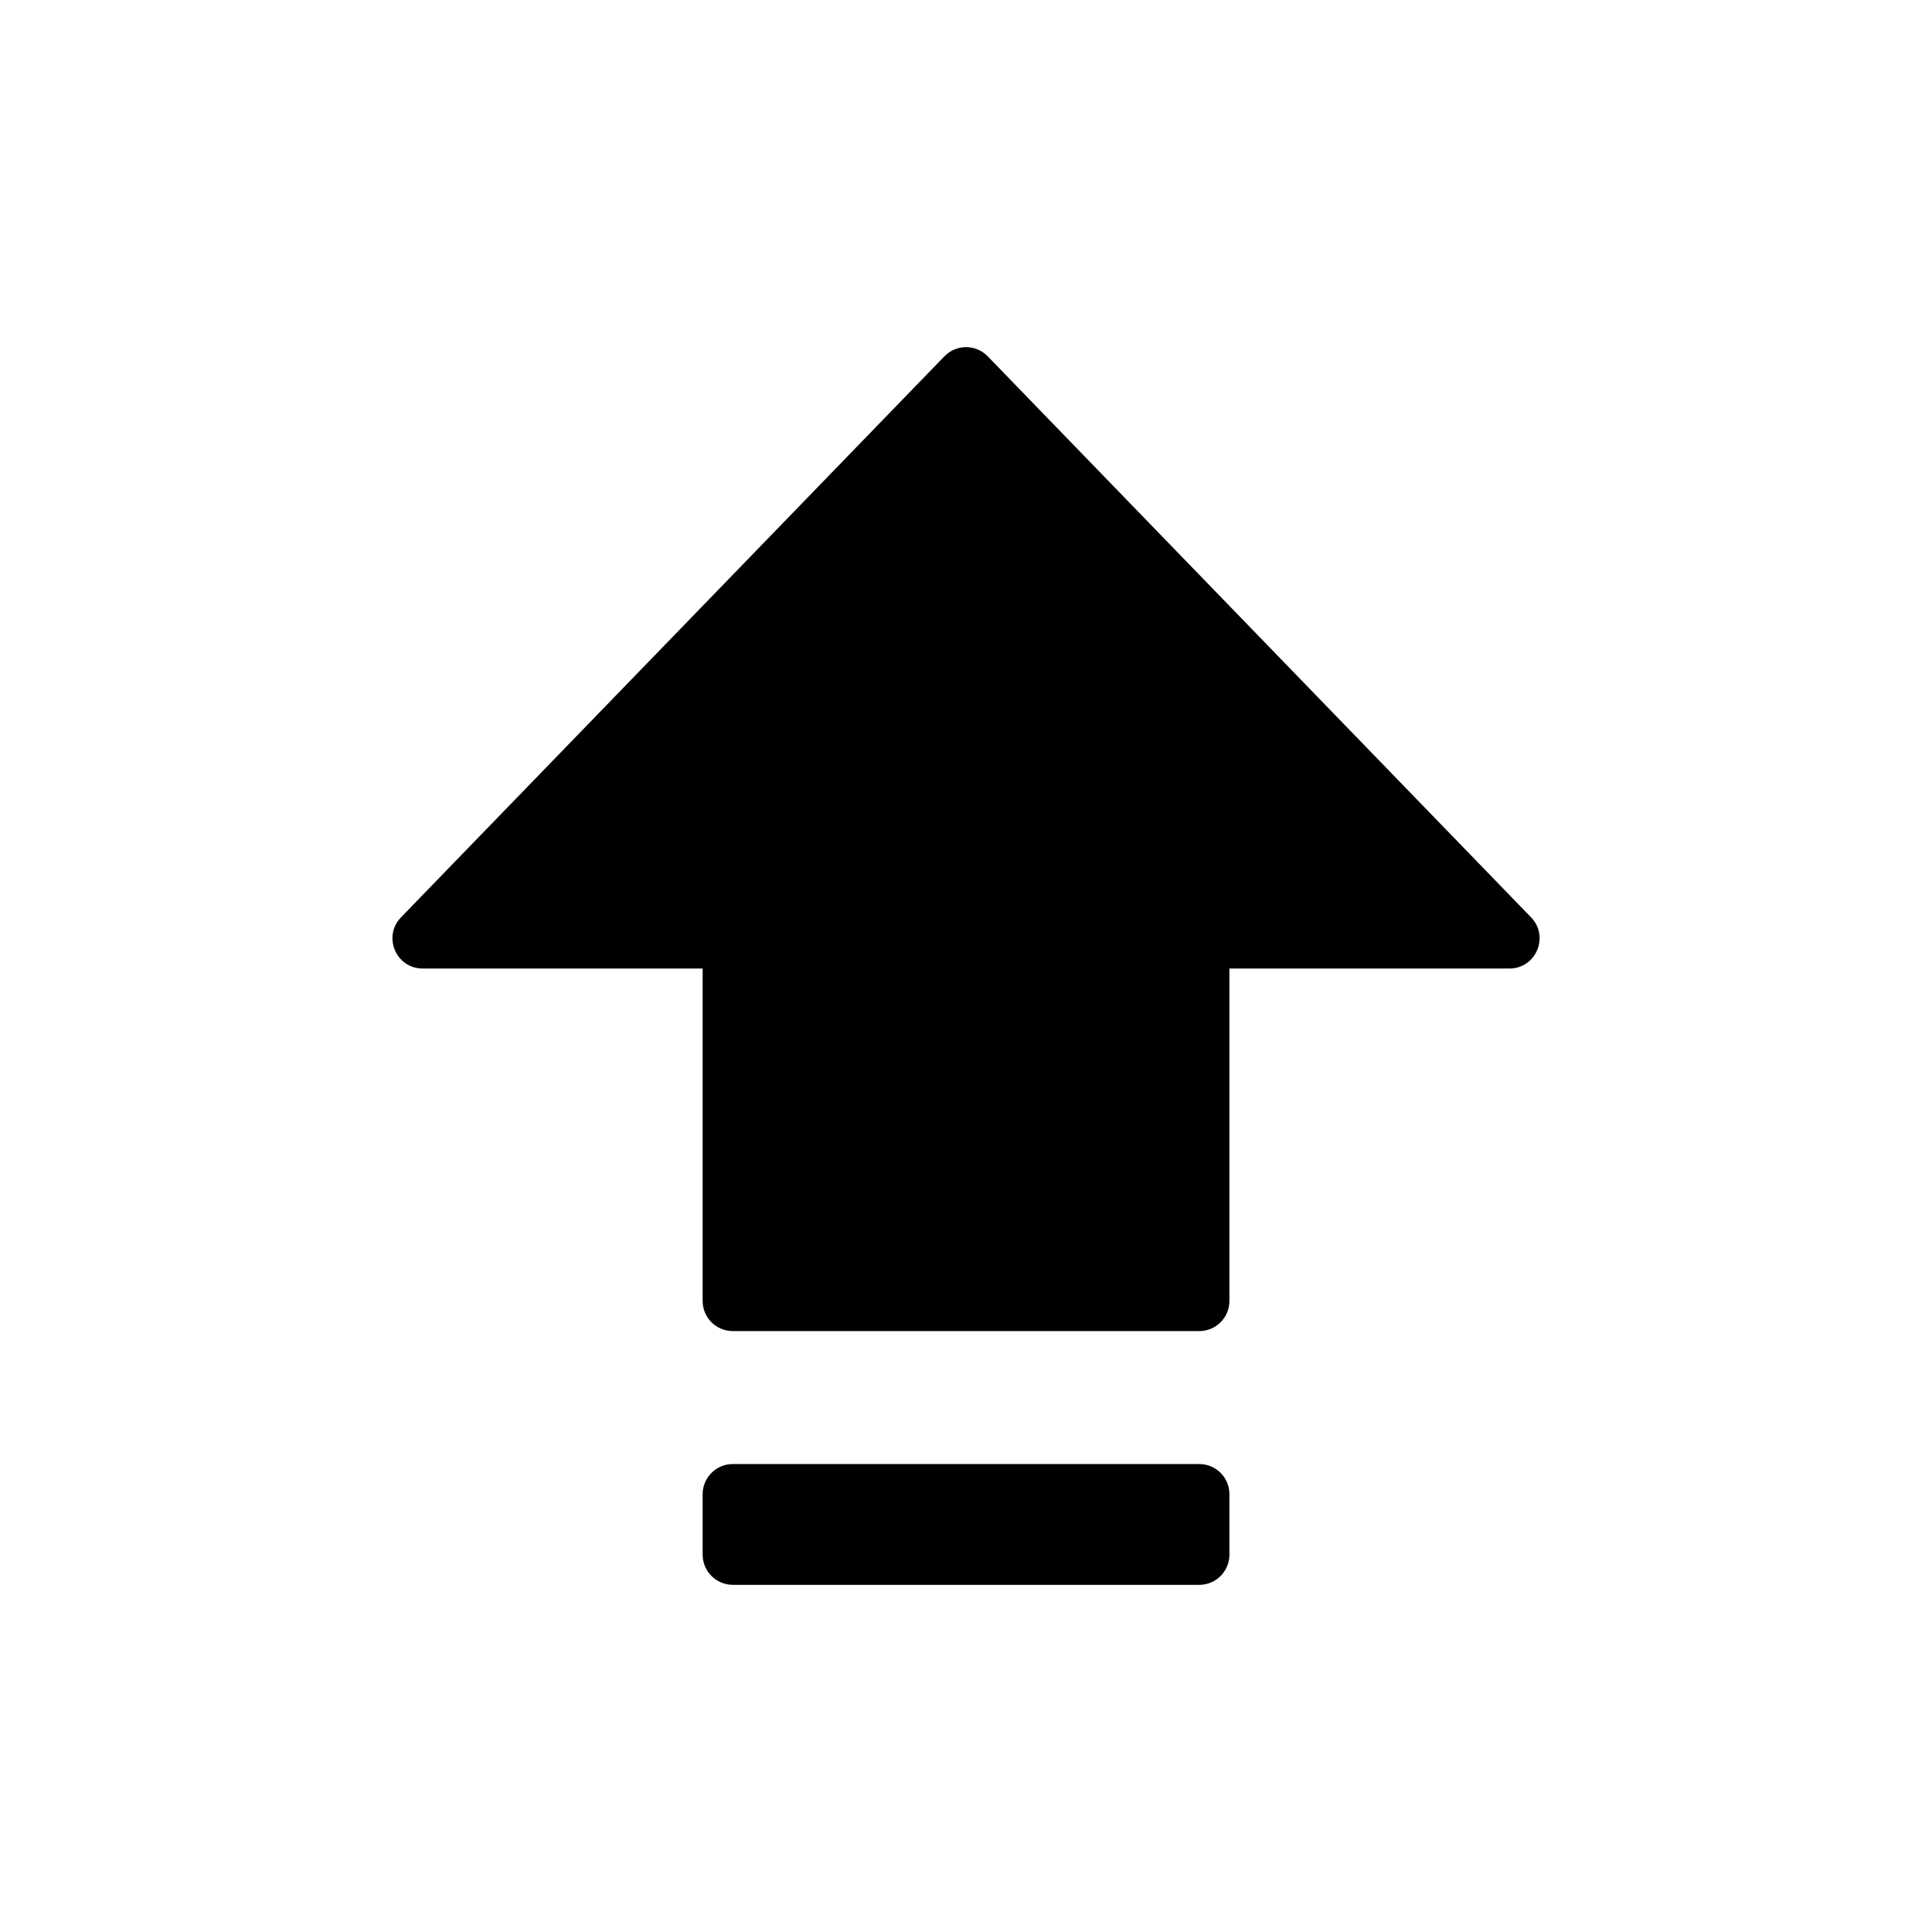 <svg width="32" height="32" viewBox="0 0 32 32" fill="none" xmlns="http://www.w3.org/2000/svg">
<path d="M7.001 16.042H11.638V21.547C11.638 21.824 11.862 22.047 12.138 22.047H19.863C20.14 22.047 20.363 21.824 20.363 21.547V16.042H25C25.442 16.042 25.666 15.511 25.359 15.194L16.36 5.902C16.163 5.699 15.838 5.699 15.642 5.902L6.642 15.194C6.335 15.511 6.559 16.042 7.001 16.042Z" fill="black"/>
<path d="M12.138 24.249C11.862 24.249 11.638 24.473 11.638 24.749V25.75C11.638 26.026 11.862 26.25 12.138 26.25H19.863C20.14 26.25 20.363 26.026 20.363 25.75V24.749C20.363 24.473 20.14 24.249 19.863 24.249H12.138Z" fill="black"/>
</svg>
